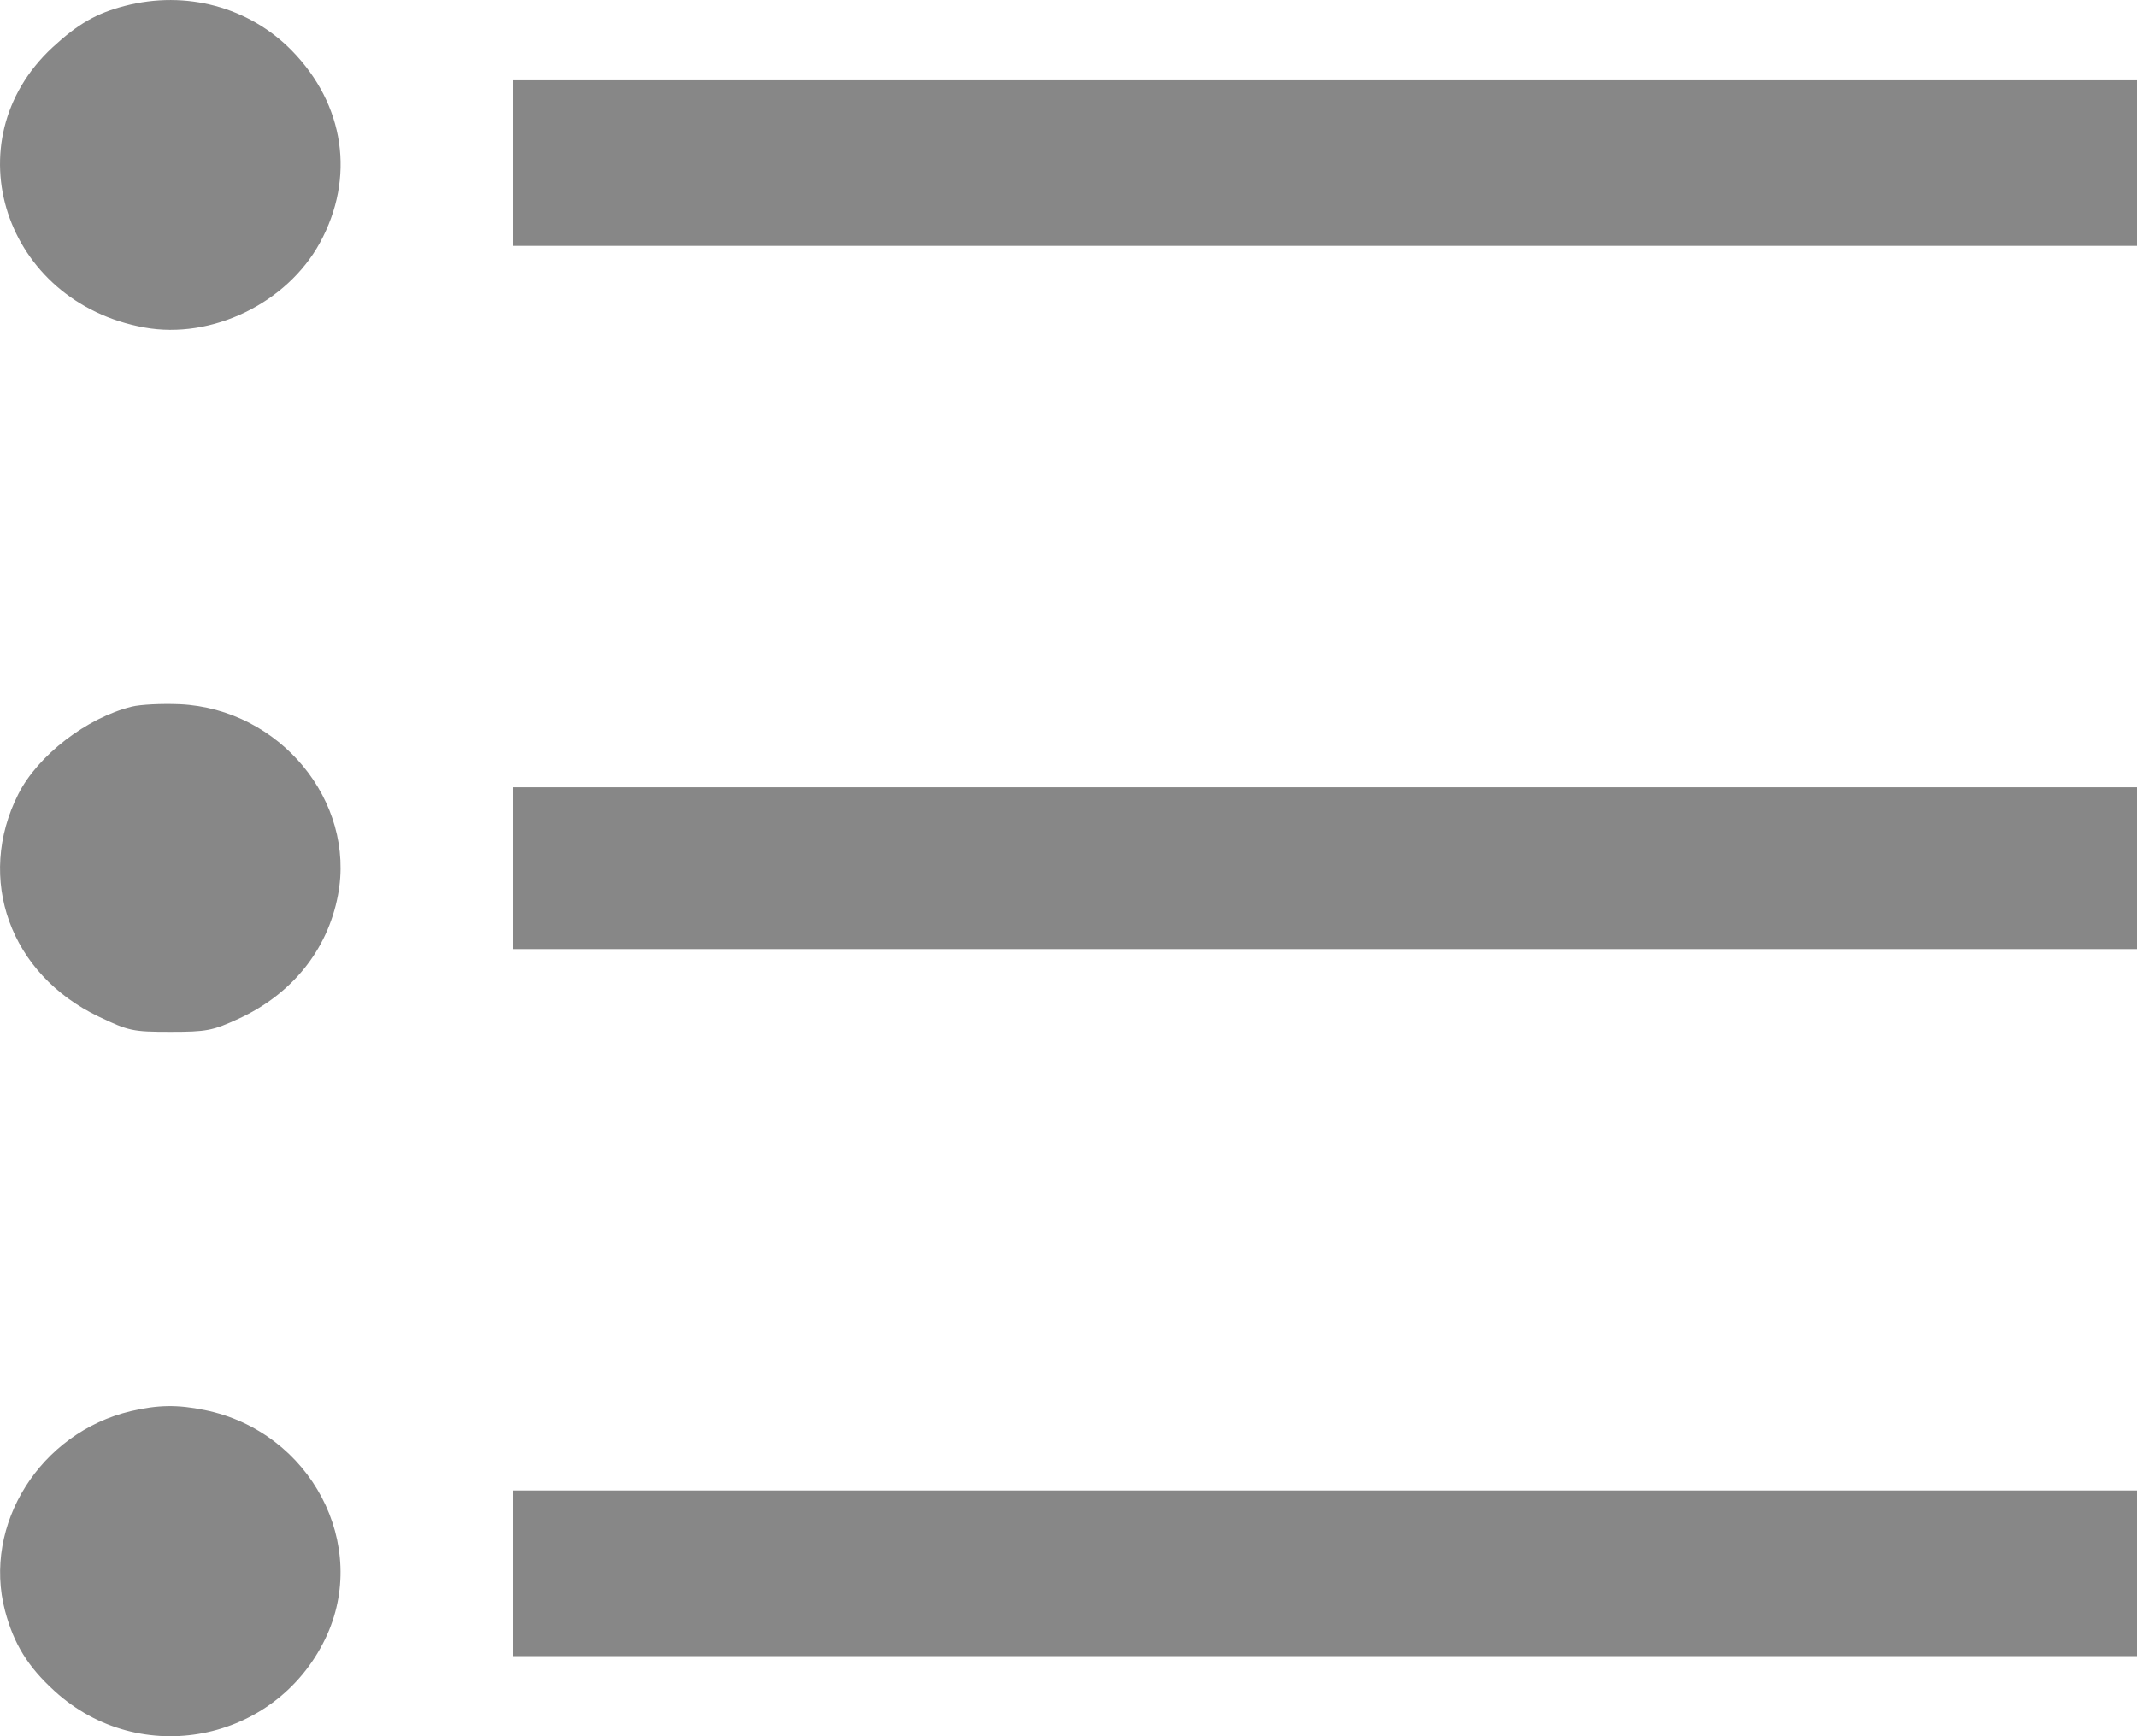 <svg width="16" height="13" viewBox="0 0 16 13" fill="none" xmlns="http://www.w3.org/2000/svg">
<path fill-rule="evenodd" clip-rule="evenodd" d="M0.935 0.044C0.722 0.099 0.582 0.18 0.392 0.356C-0.364 1.058 0.032 2.263 1.081 2.452C1.585 2.543 2.147 2.271 2.395 1.818C2.661 1.331 2.581 0.784 2.185 0.379C1.865 0.052 1.393 -0.075 0.935 0.044ZM3.84 1.221V1.841H9.92H16V1.221V0.601H9.92H3.84V1.221ZM0.987 5.291C0.65 5.374 0.284 5.655 0.137 5.946C-0.183 6.579 0.075 7.295 0.739 7.612C0.963 7.719 0.993 7.726 1.275 7.726C1.546 7.726 1.593 7.717 1.784 7.629C2.185 7.445 2.452 7.114 2.53 6.704C2.665 5.998 2.094 5.308 1.347 5.273C1.214 5.267 1.052 5.275 0.987 5.291ZM3.84 6.5V7.106H9.92H16V6.5V5.895H9.92H3.84V6.5ZM0.98 10.566C0.302 10.726 -0.133 11.416 0.038 12.062C0.104 12.31 0.208 12.479 0.41 12.663C1.048 13.244 2.059 13.049 2.435 12.271C2.774 11.569 2.327 10.719 1.533 10.558C1.328 10.516 1.182 10.519 0.98 10.566ZM3.84 11.78V12.4H9.92H16V11.78V11.16H9.92H3.84V11.78Z" fill="#878787"/>
</svg>
